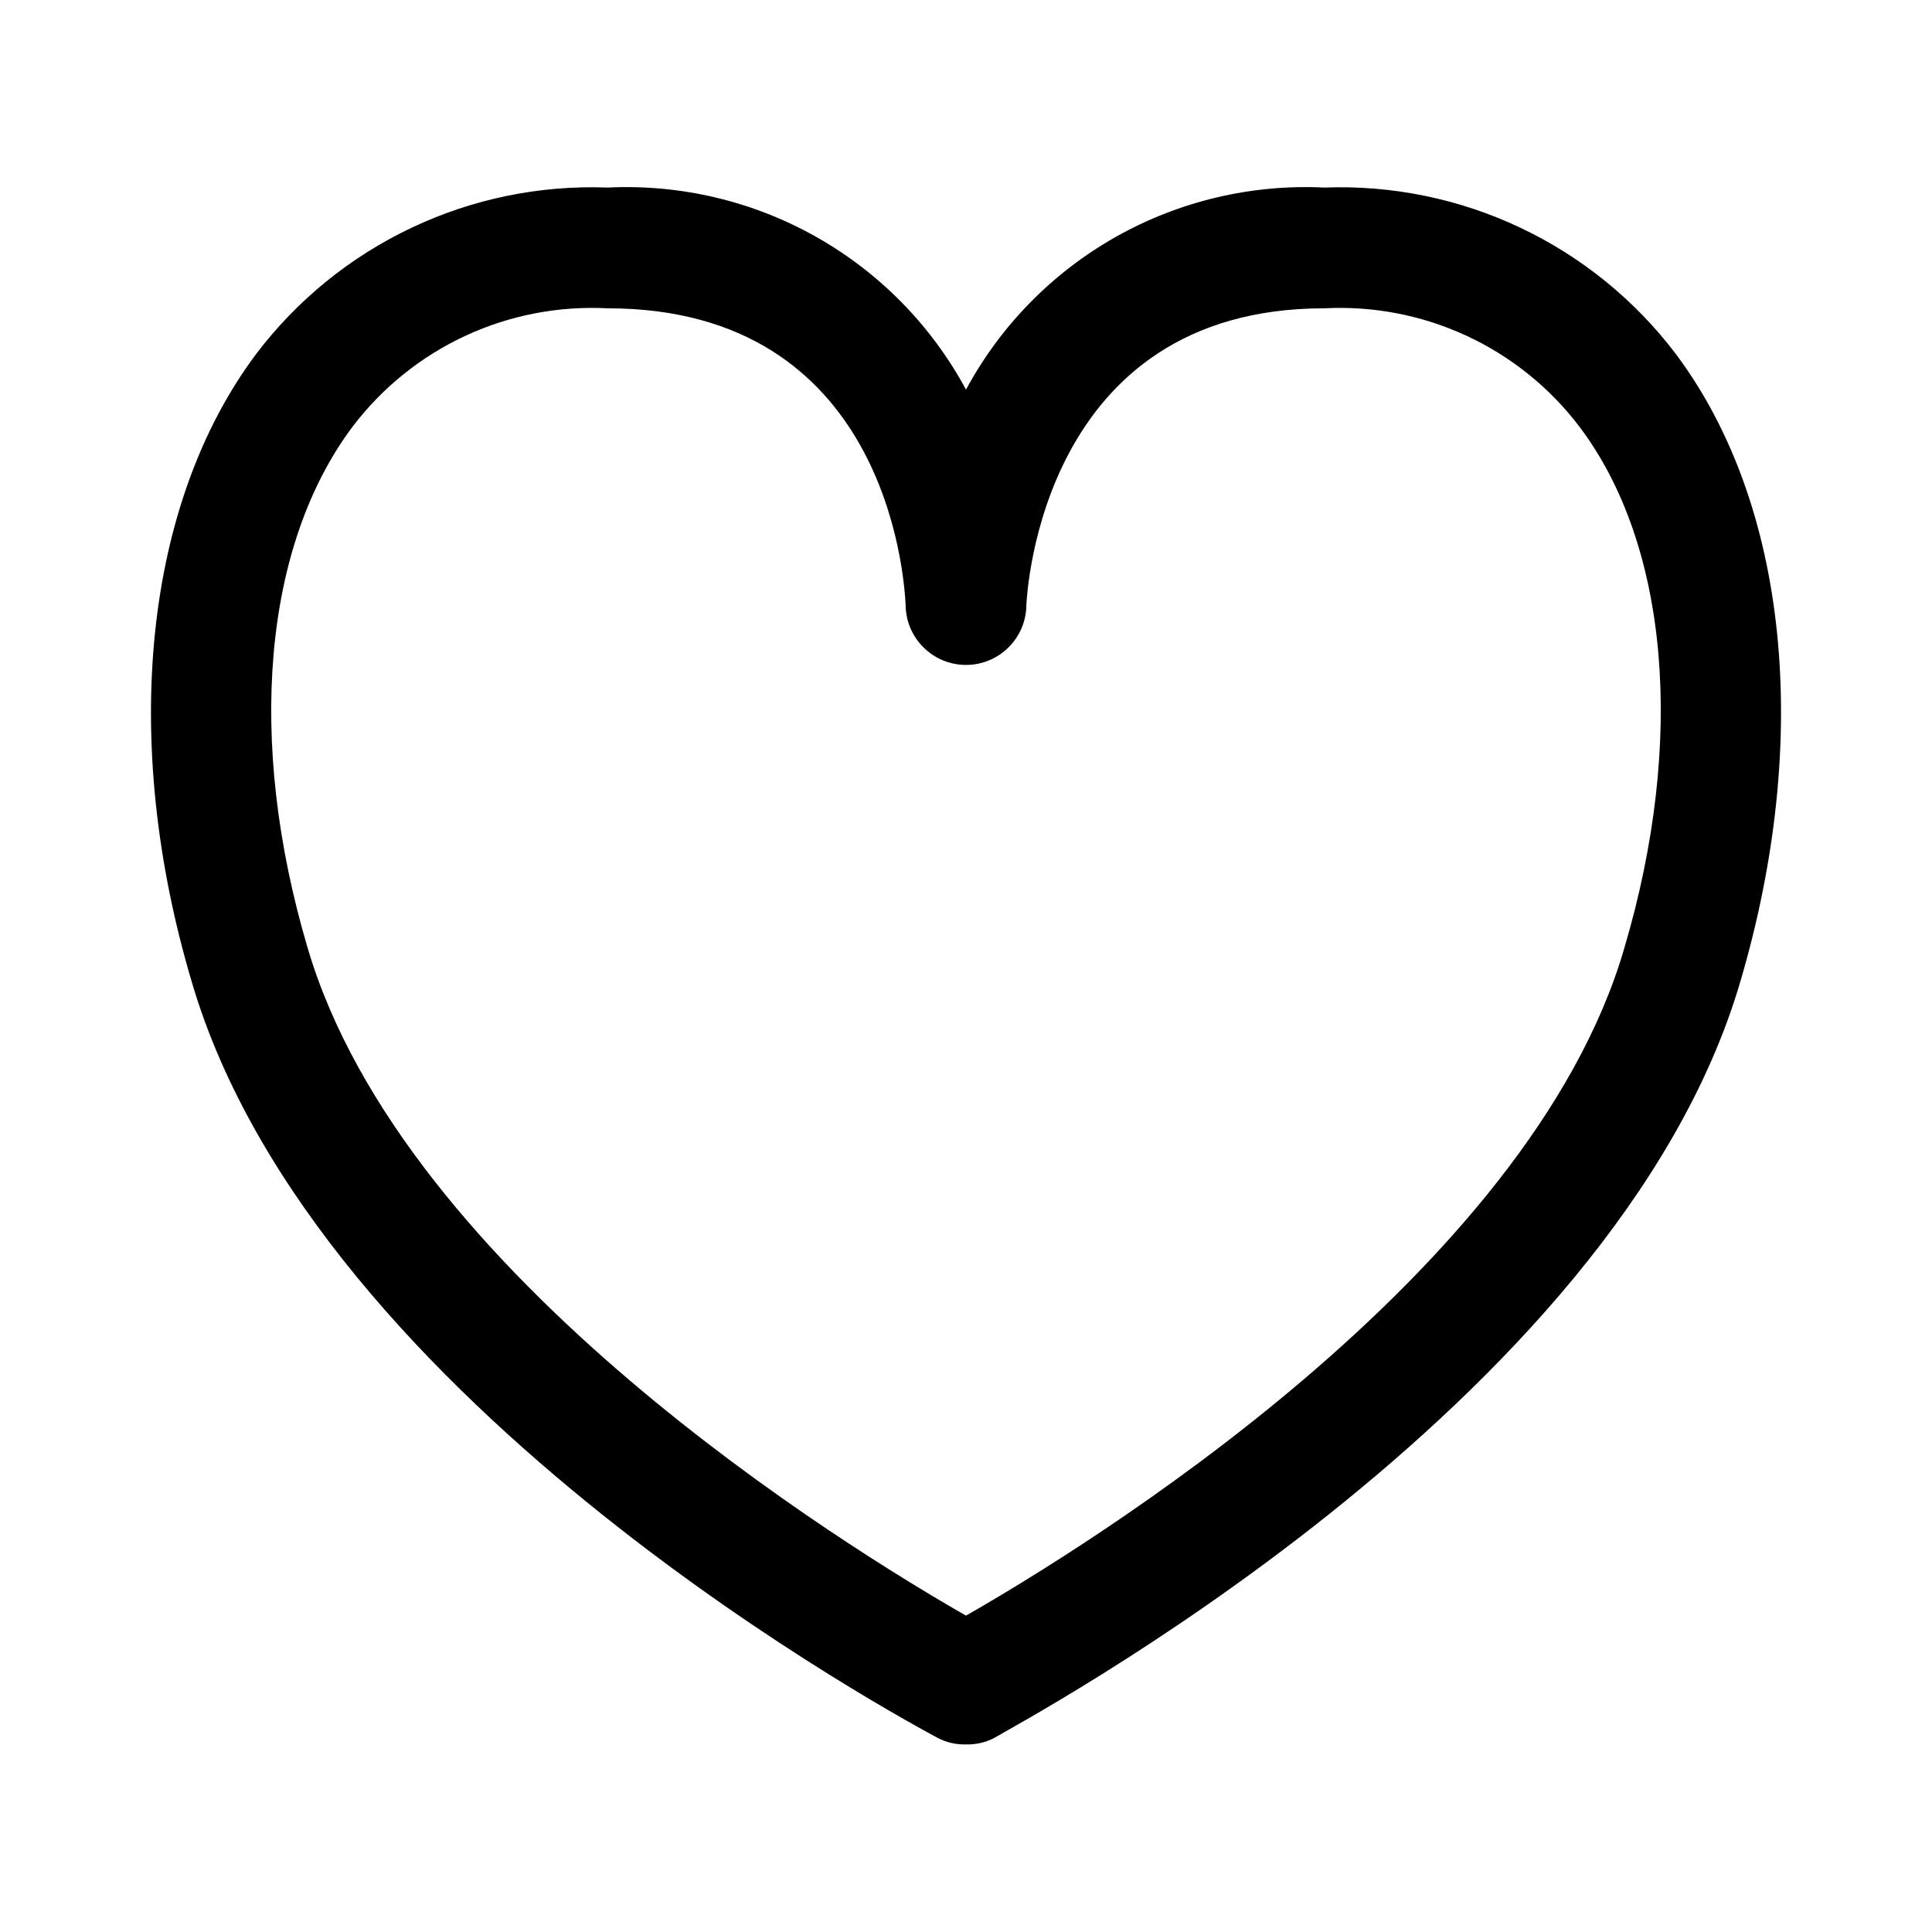 <svg width="24" height="24" viewBox="0 0 24 24" fill="none" xmlns="http://www.w3.org/2000/svg">
<path d="M12 21.67C11.879 21.673 11.758 21.646 11.65 21.59C11.34 21.42 3.93 17.49 2.38 12.19C1.49 9.19 1.79 6.26 3.18 4.4C3.688 3.729 4.351 3.19 5.111 2.83C5.872 2.469 6.709 2.298 7.55 2.33C8.453 2.286 9.35 2.498 10.138 2.942C10.925 3.386 11.571 4.044 12 4.84C12.429 4.044 13.075 3.386 13.862 2.942C14.65 2.498 15.547 2.286 16.45 2.33C17.291 2.298 18.128 2.469 18.889 2.83C19.649 3.19 20.312 3.729 20.82 4.4C22.21 6.26 22.51 9.17 21.62 12.19C20.07 17.49 12.62 21.42 12.35 21.59C12.242 21.646 12.122 21.673 12 21.67ZM7.55 3.83C6.942 3.798 6.335 3.915 5.782 4.171C5.23 4.427 4.748 4.815 4.38 5.3C3.27 6.78 3.06 9.2 3.82 11.77C5.02 15.86 10.55 19.24 12 20.07C13.45 19.24 19 15.85 20.18 11.77C20.94 9.2 20.73 6.77 19.62 5.3C19.252 4.815 18.77 4.427 18.218 4.171C17.665 3.915 17.058 3.798 16.45 3.83C12.94 3.83 12.76 7.36 12.75 7.51C12.75 7.709 12.671 7.9 12.53 8.04C12.39 8.181 12.199 8.26 12 8.26C11.801 8.26 11.61 8.181 11.47 8.04C11.329 7.9 11.25 7.709 11.25 7.51C11.23 7.14 11 3.83 7.55 3.83Z" fill="black"/>
</svg>
